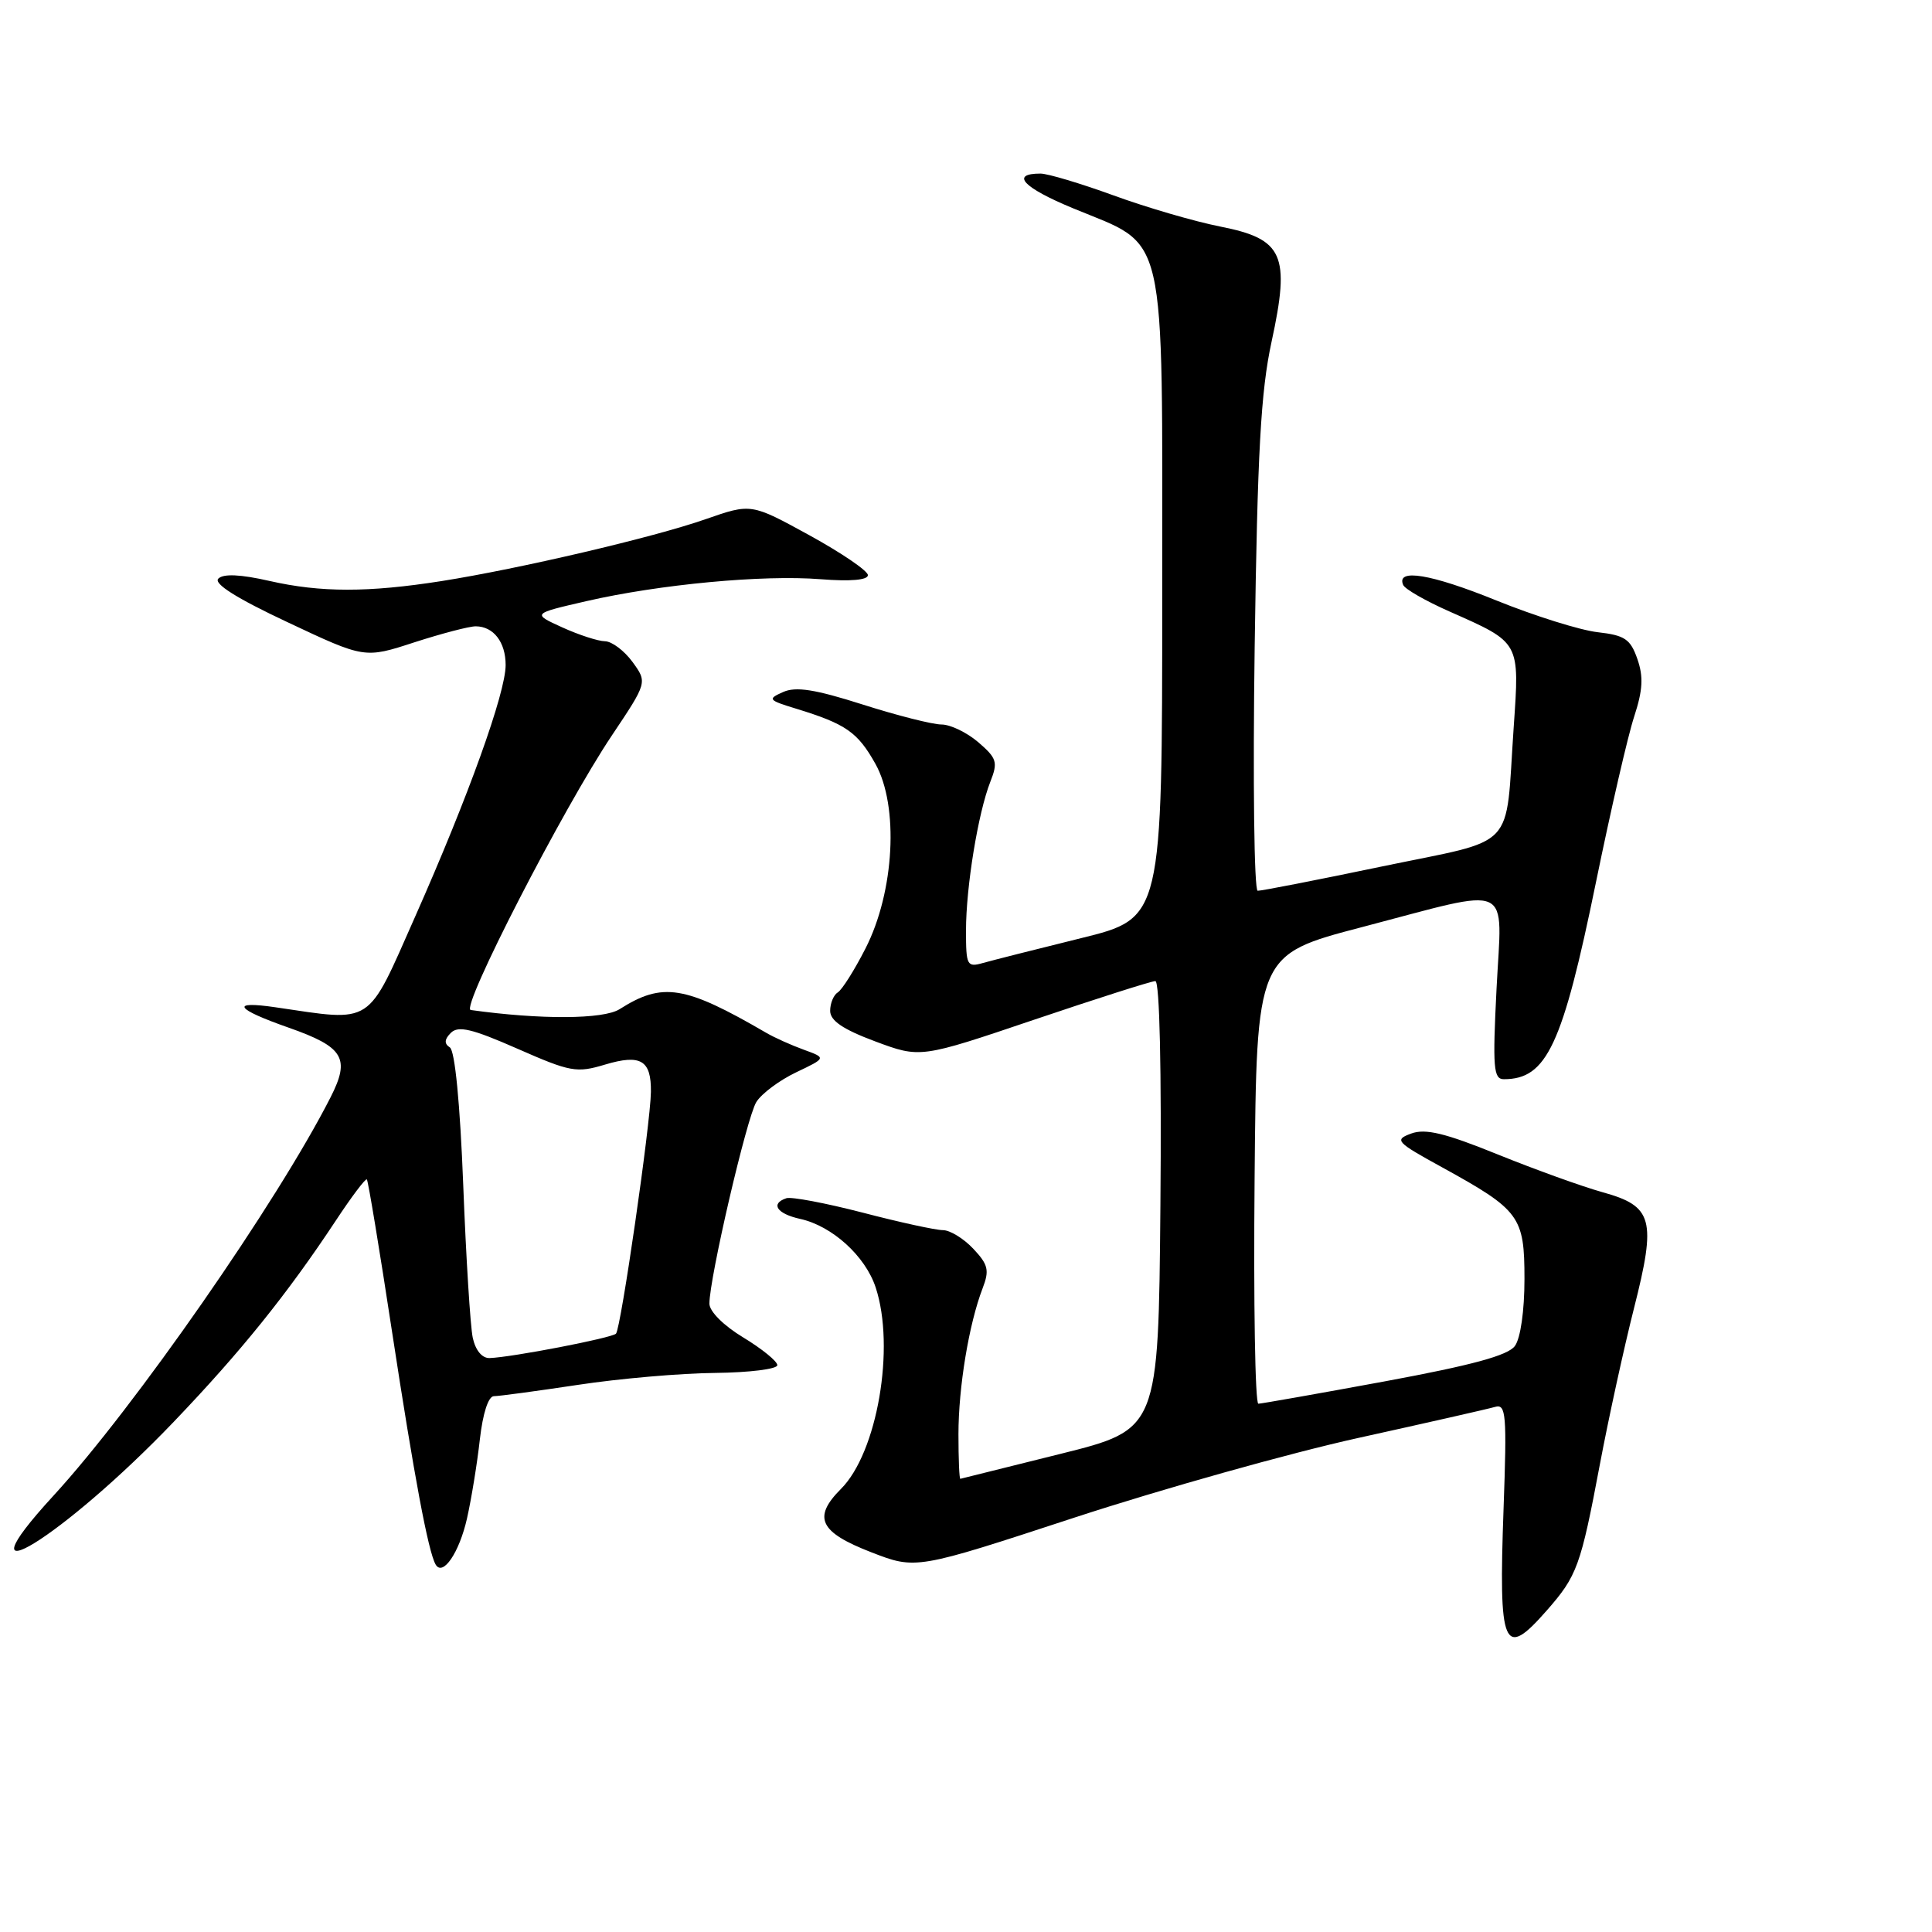 <?xml version="1.0" encoding="UTF-8" standalone="no"?>
<!DOCTYPE svg PUBLIC "-//W3C//DTD SVG 1.1//EN" "http://www.w3.org/Graphics/SVG/1.1/DTD/svg11.dtd" >
<svg xmlns="http://www.w3.org/2000/svg" xmlns:xlink="http://www.w3.org/1999/xlink" version="1.1" viewBox="0 0 256 256">
 <g >
 <path fill="currentColor"
d=" M 204.96 213.39 C 208.98 208.81 209.45 207.53 212.00 193.99 C 213.16 187.85 215.19 178.57 216.51 173.36 C 219.50 161.57 219.03 159.82 212.33 157.97 C 209.67 157.23 203.43 154.98 198.46 152.97 C 191.46 150.13 188.87 149.51 186.99 150.20 C 184.72 151.04 184.96 151.31 191.04 154.65 C 201.40 160.35 202.00 161.16 202.00 169.48 C 202.00 173.67 201.48 177.33 200.73 178.35 C 199.81 179.61 195.04 180.90 183.48 183.04 C 174.69 184.66 167.16 185.99 166.74 186.00 C 166.31 186.00 166.09 172.61 166.24 156.25 C 166.50 126.50 166.50 126.50 180.50 122.84 C 200.81 117.52 199.02 116.70 198.30 131.00 C 197.77 141.50 197.89 143.00 199.27 143.00 C 204.95 143.00 207.04 138.54 211.48 116.87 C 213.44 107.31 215.71 97.45 216.54 94.94 C 217.68 91.45 217.78 89.67 216.96 87.32 C 216.04 84.68 215.30 84.18 211.70 83.77 C 209.39 83.51 203.36 81.62 198.29 79.57 C 189.62 76.05 184.96 75.28 185.93 77.51 C 186.16 78.06 188.91 79.63 192.05 81.02 C 201.49 85.20 201.36 84.96 200.57 96.39 C 199.43 112.96 201.24 111.04 183.17 114.80 C 174.55 116.60 167.12 118.05 166.65 118.03 C 166.18 118.02 166.00 103.49 166.25 85.75 C 166.62 59.88 167.06 51.88 168.49 45.28 C 170.99 33.75 170.06 31.67 161.69 30.02 C 158.30 29.35 151.95 27.50 147.57 25.90 C 143.20 24.31 138.83 23.00 137.87 23.00 C 133.83 23.00 135.55 24.85 142.14 27.58 C 154.80 32.83 154.00 29.36 154.00 78.91 C 154.00 121.66 154.00 121.66 143.25 124.31 C 137.34 125.77 131.49 127.25 130.25 127.60 C 128.13 128.20 128.00 127.94 128.00 123.30 C 128.00 117.52 129.60 107.73 131.22 103.60 C 132.25 100.99 132.10 100.48 129.63 98.35 C 128.12 97.06 125.93 96.00 124.75 96.00 C 123.58 96.00 118.88 94.81 114.30 93.35 C 107.99 91.34 105.45 90.94 103.76 91.70 C 101.67 92.63 101.78 92.77 105.51 93.91 C 112.09 95.93 113.64 97.01 115.99 101.20 C 119.13 106.79 118.53 118.15 114.68 125.68 C 113.23 128.53 111.58 131.14 111.02 131.49 C 110.46 131.83 110.00 132.94 110.00 133.94 C 110.00 135.24 111.68 136.39 115.97 137.99 C 121.95 140.22 121.95 140.22 137.05 135.11 C 145.36 132.30 152.58 130.00 153.09 130.00 C 153.66 130.00 153.92 141.76 153.76 159.70 C 153.50 189.41 153.50 189.41 140.50 192.65 C 133.35 194.43 127.39 195.92 127.25 195.95 C 127.11 195.98 127.00 193.32 127.00 190.05 C 127.00 183.80 128.39 175.42 130.20 170.71 C 131.12 168.32 130.95 167.57 128.96 165.46 C 127.69 164.11 125.88 163.00 124.94 163.00 C 123.99 163.00 119.21 161.96 114.31 160.68 C 109.40 159.41 104.85 158.55 104.20 158.77 C 102.04 159.49 102.94 160.83 106.02 161.51 C 110.26 162.44 114.66 166.43 116.03 170.59 C 118.65 178.53 116.25 192.48 111.43 197.29 C 107.65 201.08 108.58 203.02 115.44 205.68 C 121.37 207.98 121.37 207.98 142.43 201.07 C 154.02 197.28 170.93 192.53 180.00 190.53 C 189.07 188.53 197.23 186.68 198.11 186.42 C 199.56 186.00 199.68 187.39 199.23 199.90 C 198.56 218.43 199.21 219.95 204.96 213.39 Z  M 61.88 201.20 C 62.46 198.62 63.23 193.91 63.58 190.75 C 63.98 187.24 64.71 185.00 65.45 185.00 C 66.12 185.00 71.14 184.32 76.59 183.50 C 82.04 182.67 90.21 181.96 94.75 181.92 C 99.29 181.87 103.00 181.41 103.00 180.89 C 103.00 180.38 100.97 178.73 98.50 177.23 C 95.88 175.65 94.00 173.77 94.00 172.74 C 94.00 169.35 98.96 148.03 100.22 146.02 C 100.92 144.90 103.29 143.14 105.49 142.09 C 109.50 140.18 109.50 140.18 106.50 139.09 C 104.85 138.49 102.62 137.49 101.54 136.86 C 90.73 130.57 87.80 130.10 82.10 133.72 C 79.96 135.08 71.61 135.12 62.37 133.83 C 60.98 133.63 74.62 107.09 81.07 97.46 C 85.78 90.42 85.78 90.42 83.81 87.71 C 82.72 86.22 81.08 84.99 80.17 84.97 C 79.25 84.96 76.70 84.13 74.50 83.13 C 70.50 81.31 70.50 81.31 77.72 79.65 C 87.39 77.43 101.09 76.14 108.75 76.75 C 112.69 77.06 115.00 76.86 115.00 76.21 C 115.00 75.64 111.52 73.27 107.26 70.93 C 99.53 66.69 99.53 66.69 93.51 68.79 C 86.64 71.20 68.82 75.37 58.48 77.00 C 48.78 78.52 42.50 78.52 35.72 76.98 C 31.86 76.10 29.60 76.00 28.93 76.67 C 28.27 77.33 31.33 79.27 38.13 82.46 C 48.32 87.26 48.32 87.26 54.91 85.11 C 58.54 83.94 62.20 82.98 63.05 82.99 C 65.40 83.01 67.00 85.09 67.00 88.12 C 67.00 91.80 62.06 105.55 55.03 121.41 C 48.53 136.08 49.59 135.39 36.50 133.47 C 30.44 132.58 31.15 133.68 38.25 136.17 C 45.54 138.73 46.44 140.21 43.81 145.38 C 36.75 159.28 17.78 186.54 7.09 198.18 C -6.20 212.65 8.39 203.69 23.02 188.40 C 31.92 179.10 38.07 171.46 44.50 161.73 C 46.59 158.56 48.44 156.11 48.61 156.28 C 48.78 156.45 50.29 165.57 51.96 176.54 C 54.88 195.65 56.74 205.58 57.72 207.30 C 58.67 208.95 60.86 205.73 61.88 201.20 Z  M 62.64 177.25 C 62.32 175.74 61.75 166.62 61.38 157.00 C 60.96 146.20 60.28 139.23 59.61 138.79 C 58.84 138.29 58.88 137.72 59.74 136.86 C 60.72 135.88 62.56 136.32 68.54 138.95 C 75.59 142.05 76.40 142.20 80.18 141.06 C 84.91 139.65 86.30 140.48 86.25 144.69 C 86.19 148.94 82.27 176.06 81.62 176.72 C 81.03 177.30 67.82 179.85 64.87 179.95 C 63.87 179.98 63.00 178.92 62.64 177.25 Z "/>
</g>
</svg>